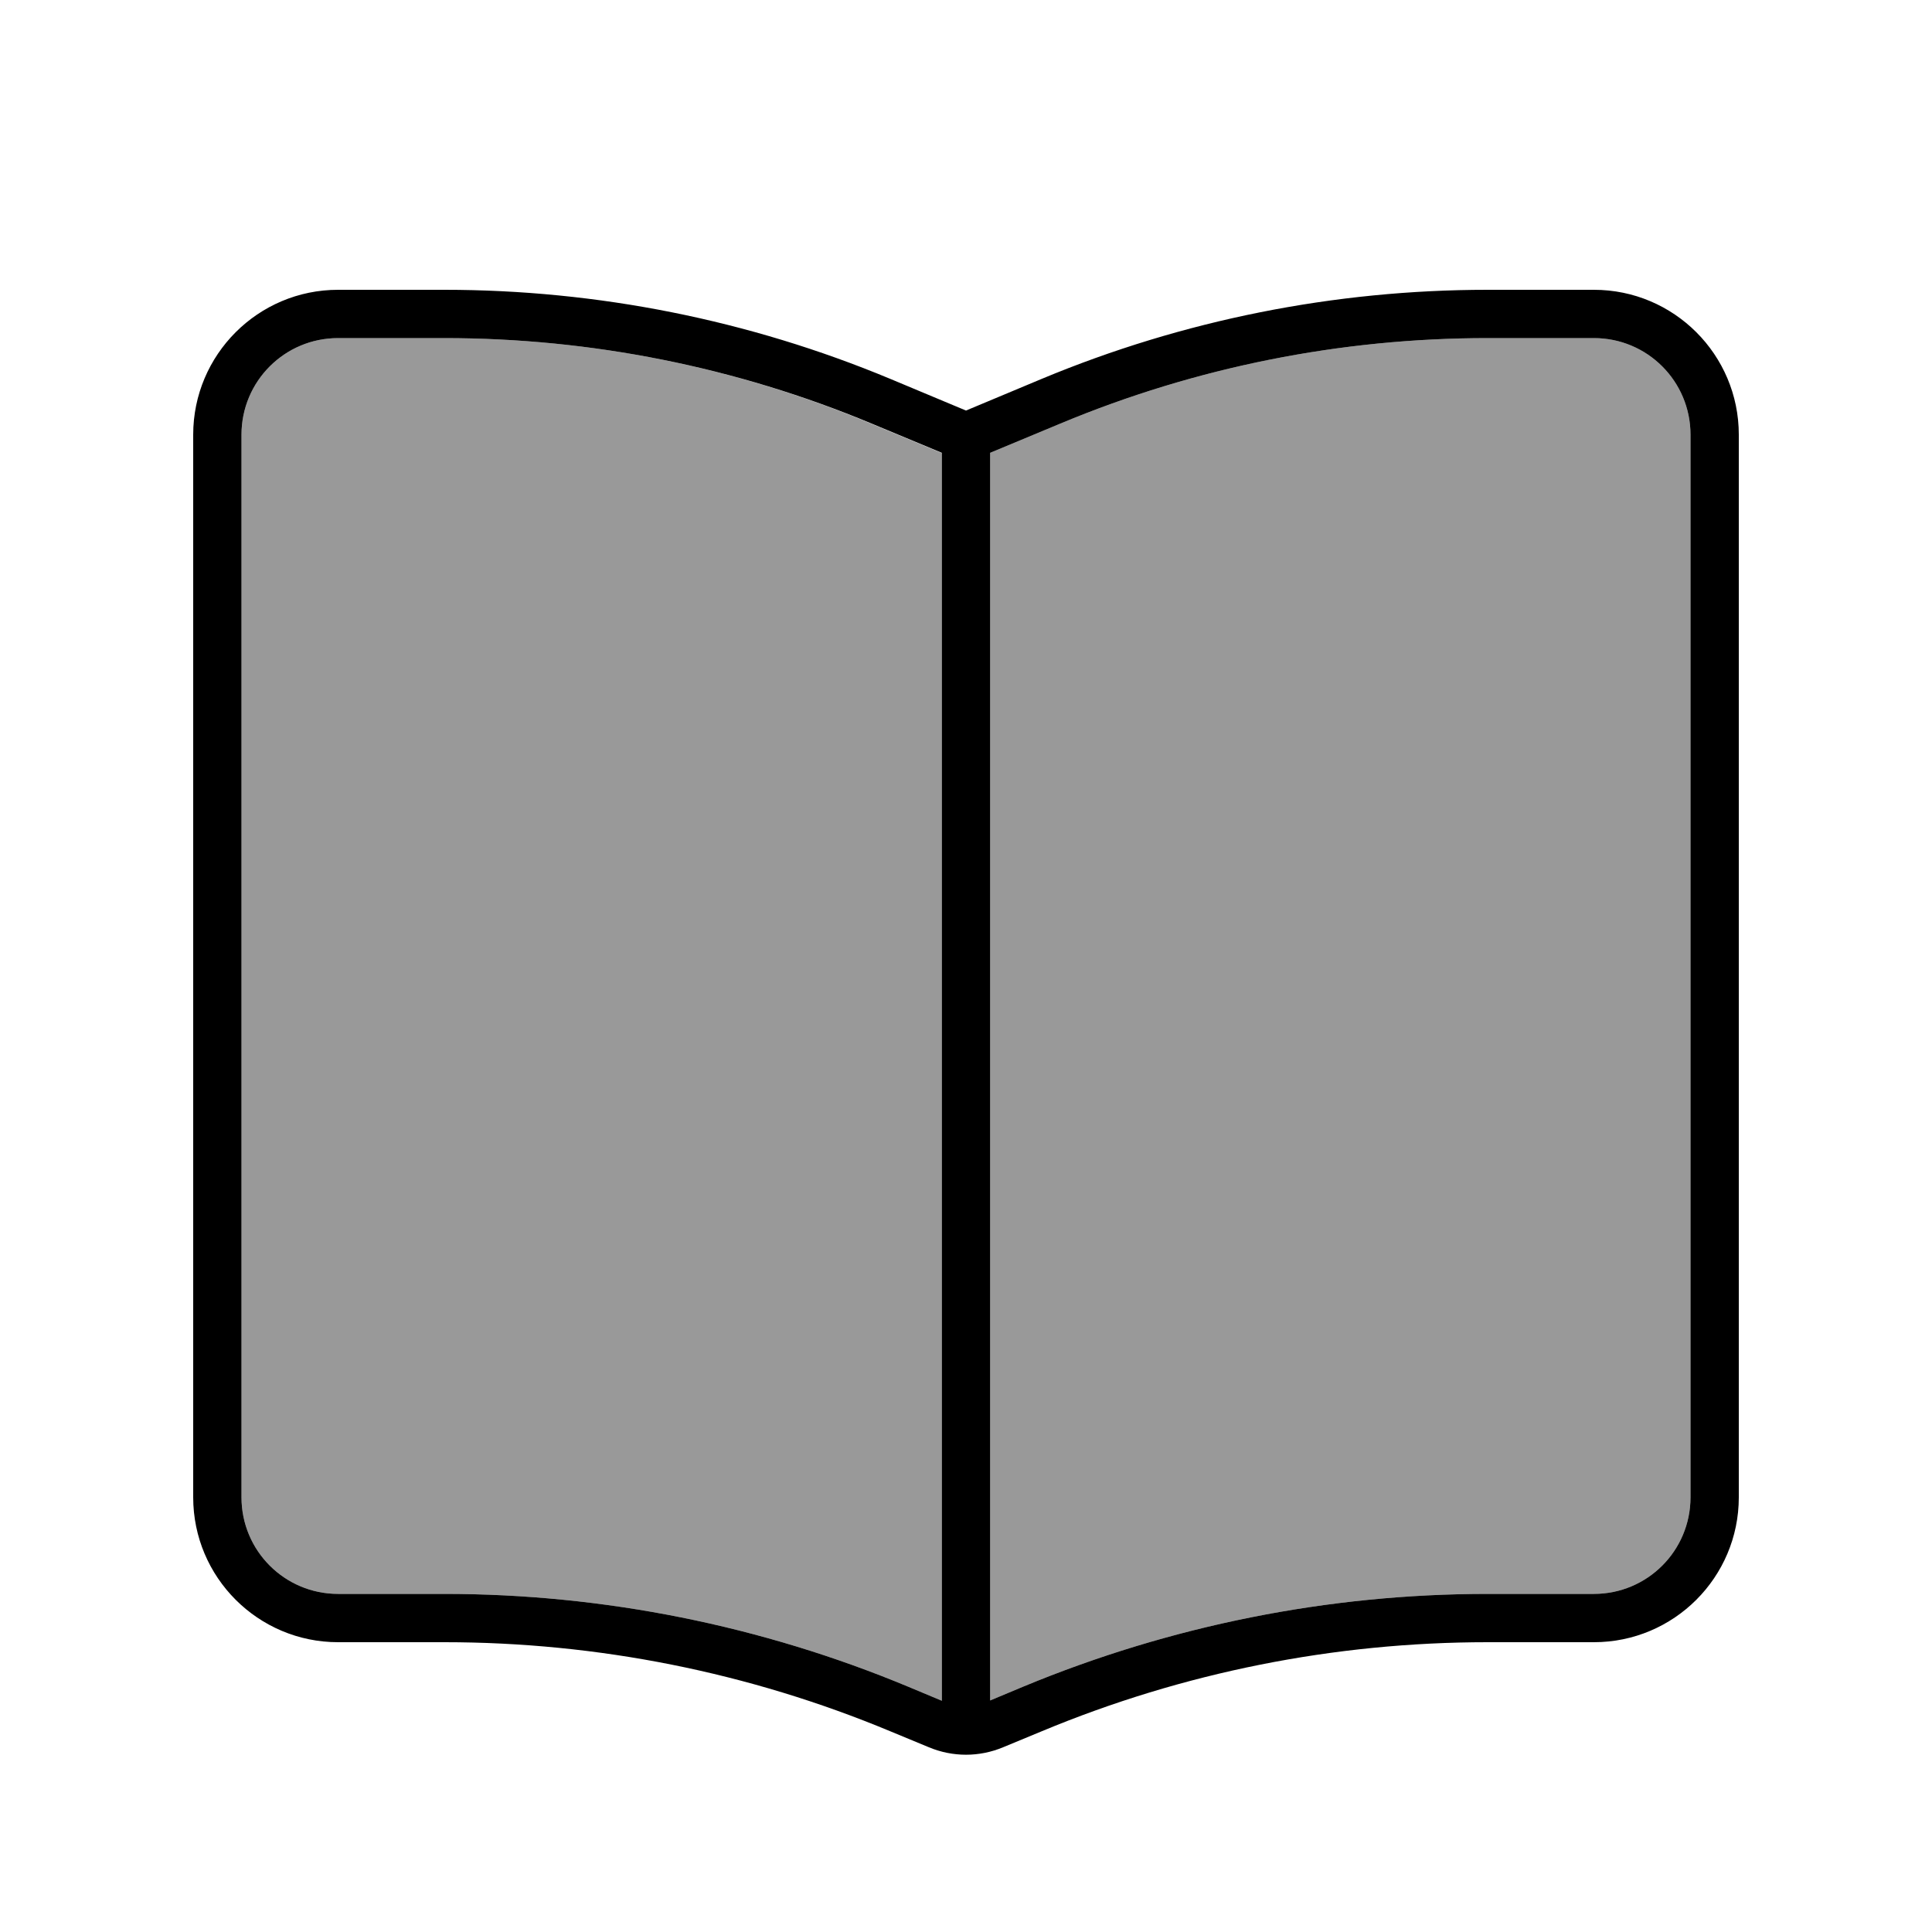 <svg xmlns="http://www.w3.org/2000/svg" viewBox="0 0 640 640"><!--! Font Awesome Pro 7.0.1 by @fontawesome - https://fontawesome.com License - https://fontawesome.com/license (Commercial License) Copyright 2025 Fonticons, Inc. --><path opacity=".4" fill="currentColor" d="M80 144L80 496C80 513.7 94.3 528 112 528L147.2 528C200 528 252.3 538.5 301 558.8L312 563.4L312 150.1L288.7 140.4C243.9 121.6 195.8 112 147.2 112L112 112C94.3 112 80 126.3 80 144zM328 150L328 563.3L339 558.7C387.7 538.5 440 528 492.8 528L528 528C545.7 528 560 513.7 560 496L560 144C560 126.3 545.7 112 528 112L492.8 112C444.2 112 396.1 121.6 351.3 140.3L328 150z"/><path fill="currentColor" d="M312 150L288.7 140.3C243.9 121.6 195.8 112 147.2 112L112 112C94.3 112 80 126.3 80 144L80 496C80 513.7 94.3 528 112 528L147.2 528C200 528 252.3 538.5 301 558.8L312 563.4L312 150.1zM328 563.3L339 558.7C387.7 538.5 440 528 492.8 528L528 528C545.7 528 560 513.7 560 496L560 144C560 126.3 545.7 112 528 112L492.8 112C444.2 112 396.1 121.6 351.3 140.3L328 150L328 563.3zM294.9 125.5L320 136L345.1 125.5C391.9 106 442.1 96 492.8 96L528 96C554.5 96 576 117.5 576 144L576 496C576 522.5 554.5 544 528 544L492.8 544C442.1 544 391.9 554 345.1 573.5L332.3 578.8C324.4 582.1 315.6 582.1 307.7 578.8L294.9 573.5C248.1 554 197.9 544 147.2 544L112 544C85.5 544 64 522.5 64 496L64 144C64 117.5 85.5 96 112 96L147.2 96C197.9 96 248.1 106 294.9 125.5z"/></svg>